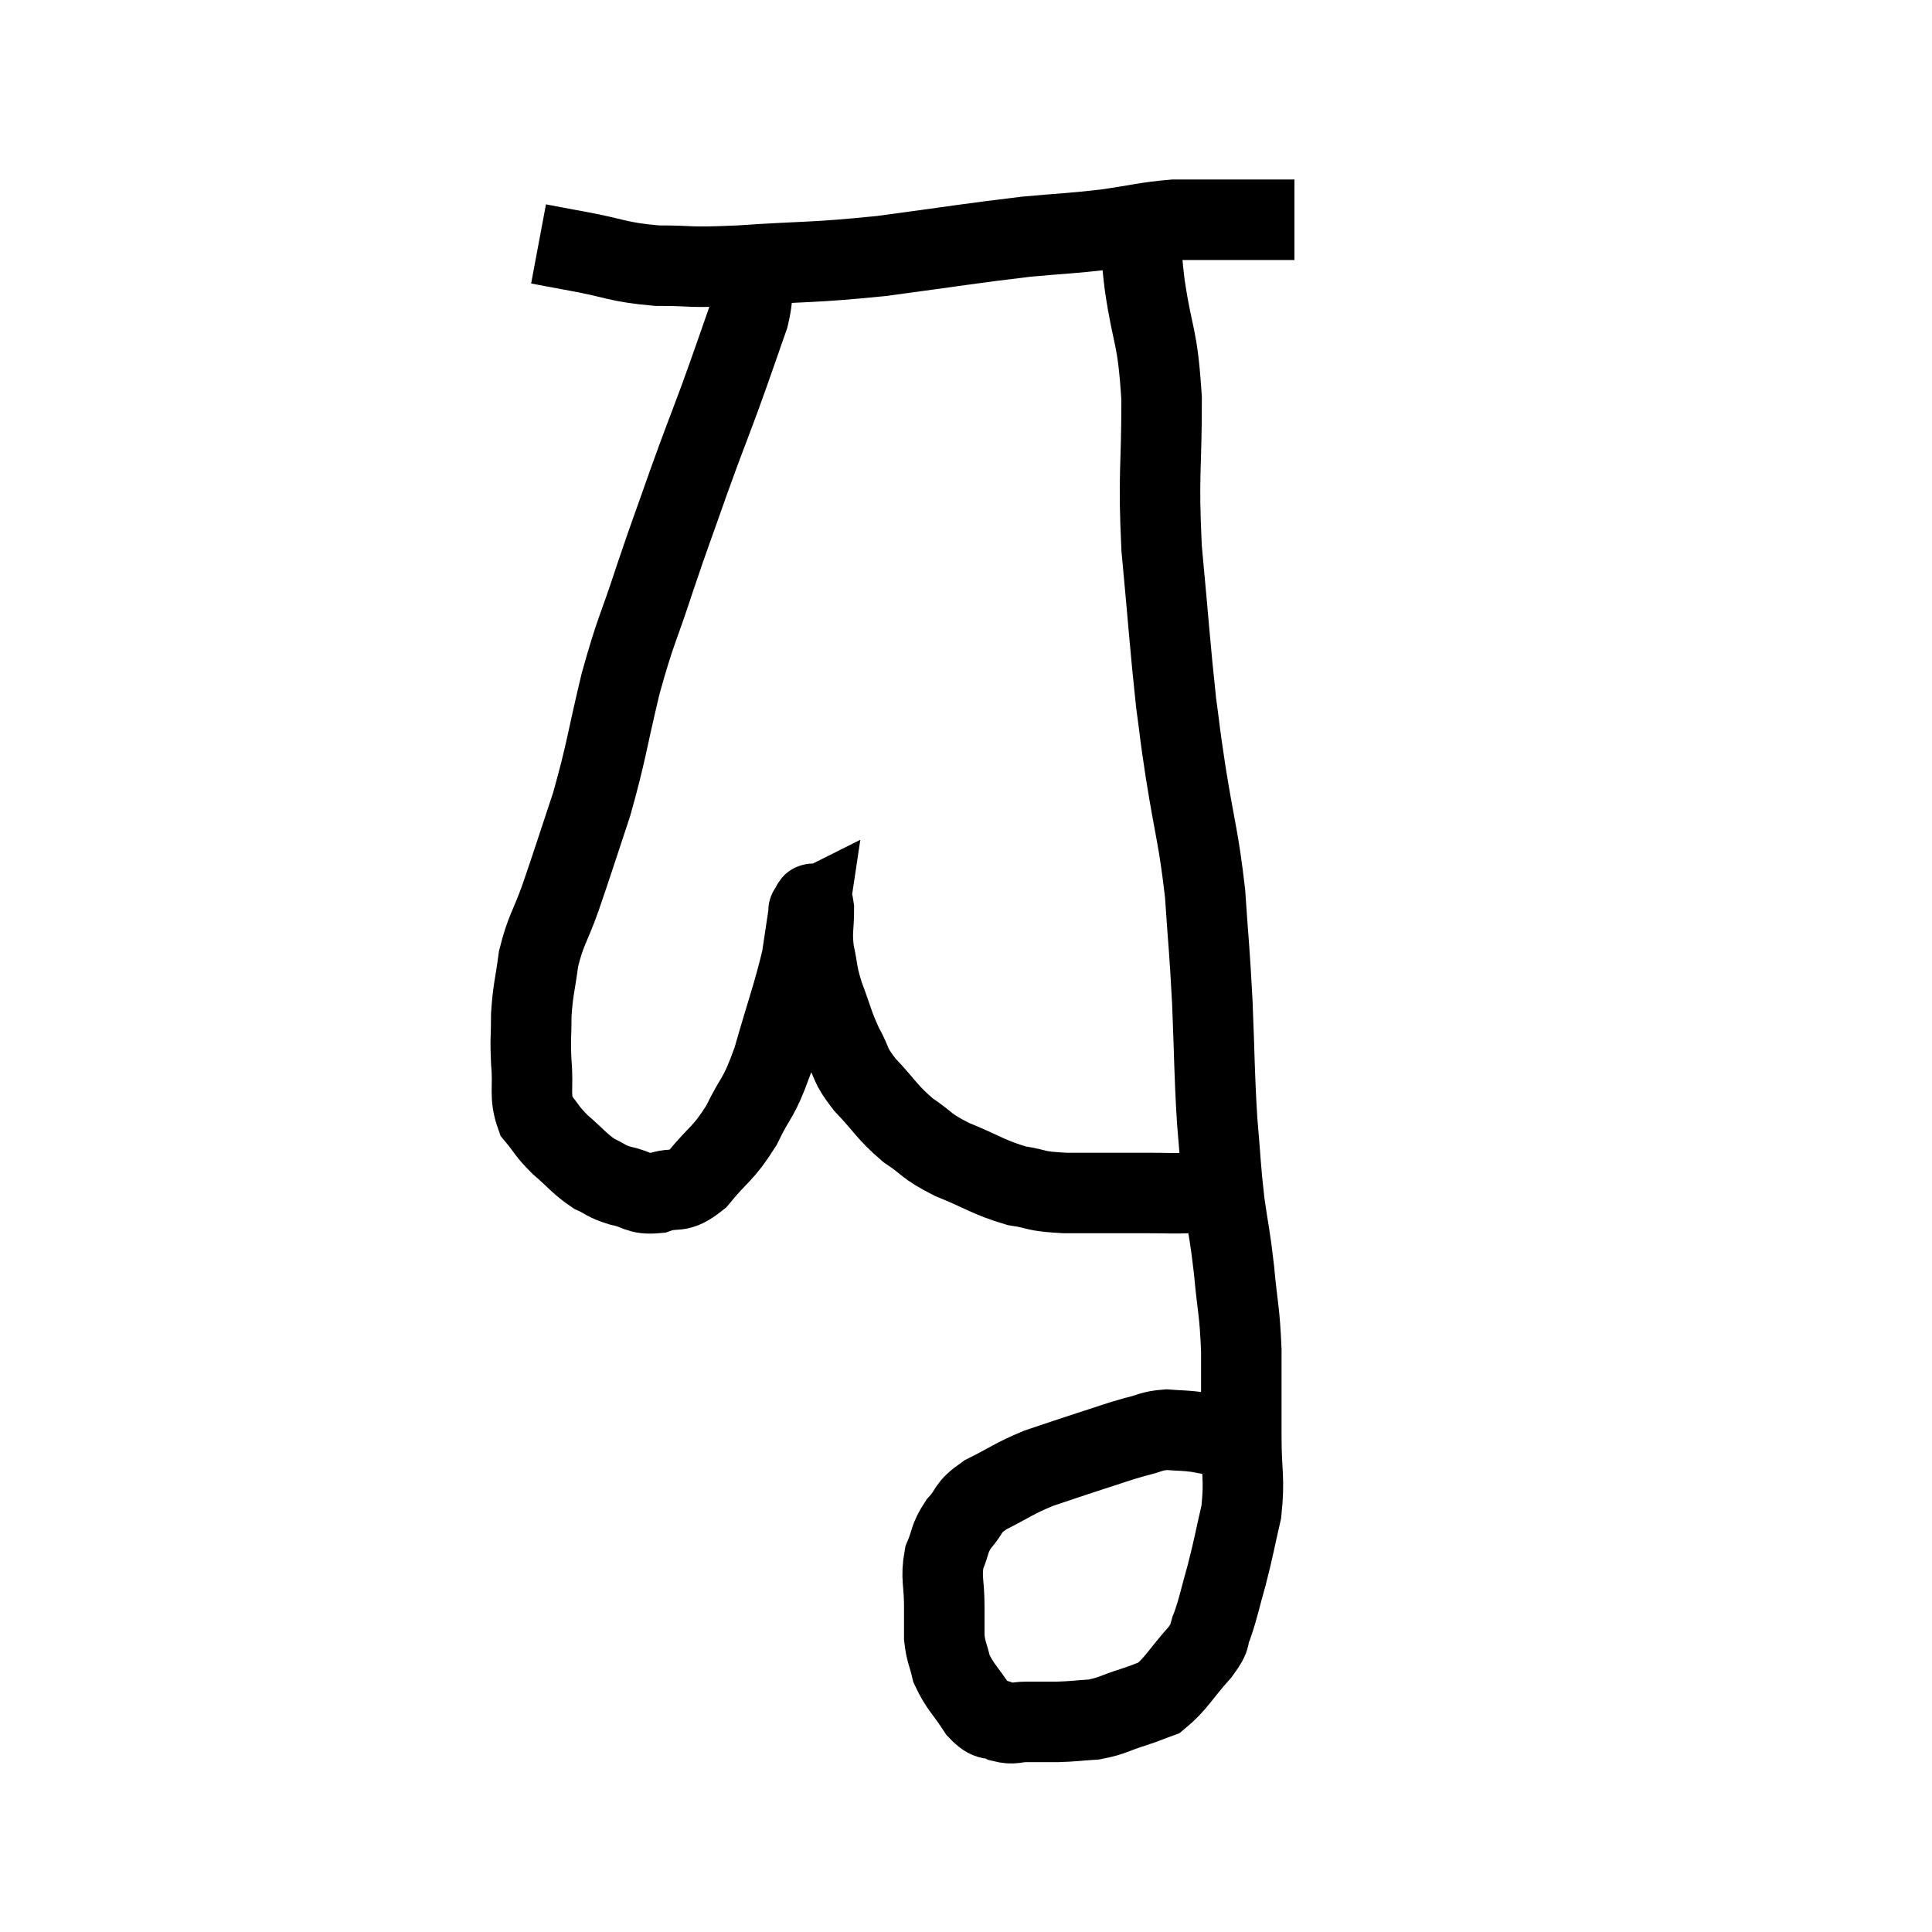 <svg width="48" height="48" viewBox="0 0 48 48" xmlns="http://www.w3.org/2000/svg"><path d="M 13.38 6.06 C 13.86 6.15, 13.605 6.105, 14.34 6.24 C 15.33 6.42, 15.315 6.51, 16.32 6.6 C 17.34 6.6, 16.965 6.66, 18.36 6.6 C 20.13 6.48, 20.115 6.54, 21.9 6.36 C 23.7 6.12, 24.105 6.045, 25.5 5.88 C 26.49 5.79, 26.565 5.805, 27.48 5.7 C 28.32 5.58, 28.455 5.52, 29.16 5.46 C 29.73 5.46, 29.895 5.46, 30.3 5.46 C 30.54 5.46, 30.51 5.46, 30.78 5.46 C 31.08 5.46, 31.08 5.46, 31.38 5.46 C 31.68 5.46, 31.785 5.46, 31.98 5.46 C 32.07 5.46, 32.115 5.46, 32.16 5.46 L 32.16 5.46" fill="none" stroke="black" stroke-width="2"></path><path d="M 28.38 5.16 C 28.38 5.55, 28.365 5.46, 28.38 5.94 C 28.41 6.51, 28.32 6.09, 28.44 7.08 C 28.65 8.49, 28.755 8.265, 28.86 9.9 C 28.86 11.76, 28.77 11.73, 28.86 13.62 C 29.04 15.54, 29.07 16.065, 29.22 17.46 C 29.34 18.33, 29.28 18.015, 29.46 19.2 C 29.7 20.7, 29.775 20.775, 29.94 22.2 C 30.03 23.55, 30.045 23.49, 30.12 24.9 C 30.18 26.37, 30.165 26.595, 30.24 27.84 C 30.33 28.86, 30.315 28.95, 30.42 29.88 C 30.54 30.72, 30.555 30.645, 30.66 31.56 C 30.75 32.55, 30.795 32.505, 30.84 33.54 C 30.84 34.62, 30.84 34.695, 30.84 35.7 C 30.84 36.63, 30.93 36.705, 30.84 37.56 C 30.66 38.34, 30.66 38.415, 30.48 39.12 C 30.3 39.75, 30.285 39.9, 30.12 40.38 C 29.97 40.71, 30.15 40.59, 29.82 41.04 C 29.31 41.61, 29.22 41.835, 28.8 42.18 C 28.47 42.3, 28.545 42.285, 28.14 42.42 C 27.66 42.57, 27.645 42.63, 27.18 42.72 C 26.73 42.75, 26.7 42.765, 26.28 42.78 C 25.89 42.78, 25.845 42.78, 25.5 42.78 C 25.2 42.78, 25.2 42.855, 24.9 42.78 C 24.6 42.63, 24.615 42.81, 24.3 42.48 C 23.97 41.97, 23.85 41.91, 23.64 41.46 C 23.55 41.07, 23.505 41.07, 23.46 40.68 C 23.46 40.29, 23.46 40.395, 23.46 39.9 C 23.46 39.3, 23.37 39.21, 23.46 38.7 C 23.64 38.28, 23.565 38.25, 23.82 37.86 C 24.15 37.5, 23.985 37.485, 24.48 37.14 C 25.14 36.81, 25.155 36.75, 25.8 36.48 C 26.43 36.27, 26.46 36.255, 27.06 36.06 C 27.63 35.88, 27.72 35.835, 28.2 35.7 C 28.59 35.61, 28.59 35.55, 28.98 35.52 C 29.37 35.55, 29.415 35.535, 29.76 35.58 C 30.06 35.64, 30.045 35.625, 30.36 35.7 C 30.69 35.79, 30.78 35.79, 31.02 35.88 C 31.17 35.97, 31.245 36.015, 31.32 36.06 C 31.32 36.06, 31.32 36.06, 31.32 36.06 L 31.32 36.06" fill="none" stroke="black" stroke-width="2"></path><path d="M 18.6 6.78 C 18.6 7.32, 18.78 7.08, 18.6 7.86 C 18.24 8.88, 18.255 8.865, 17.88 9.9 C 17.49 10.95, 17.505 10.875, 17.1 12 C 16.68 13.2, 16.68 13.155, 16.26 14.4 C 15.84 15.69, 15.81 15.585, 15.42 16.98 C 15.06 18.48, 15.075 18.645, 14.7 19.98 C 14.31 21.15, 14.25 21.36, 13.92 22.32 C 13.65 23.07, 13.56 23.1, 13.38 23.82 C 13.29 24.51, 13.245 24.555, 13.2 25.2 C 13.2 25.8, 13.17 25.77, 13.2 26.4 C 13.26 27.06, 13.14 27.21, 13.32 27.72 C 13.62 28.08, 13.56 28.08, 13.92 28.44 C 14.34 28.8, 14.385 28.905, 14.76 29.16 C 15.09 29.31, 15.03 29.34, 15.42 29.46 C 15.87 29.55, 15.84 29.685, 16.32 29.64 C 16.83 29.46, 16.815 29.7, 17.34 29.28 C 17.88 28.62, 17.955 28.695, 18.42 27.96 C 18.81 27.15, 18.825 27.375, 19.2 26.34 C 19.56 25.08, 19.695 24.75, 19.92 23.82 C 20.01 23.22, 20.055 22.92, 20.1 22.62 C 20.1 22.62, 20.07 22.635, 20.1 22.62 C 20.16 22.59, 20.19 22.305, 20.22 22.56 C 20.22 23.1, 20.16 23.1, 20.22 23.64 C 20.34 24.18, 20.28 24.135, 20.46 24.72 C 20.7 25.35, 20.685 25.425, 20.94 25.98 C 21.21 26.46, 21.075 26.415, 21.48 26.94 C 22.02 27.51, 22.02 27.615, 22.56 28.08 C 23.1 28.44, 22.965 28.455, 23.64 28.8 C 24.45 29.13, 24.555 29.25, 25.26 29.46 C 25.86 29.55, 25.635 29.595, 26.46 29.64 C 27.51 29.64, 27.795 29.64, 28.56 29.64 C 29.04 29.64, 29.13 29.655, 29.52 29.64 C 29.82 29.61, 29.925 29.595, 30.12 29.58 C 30.21 29.58, 30.255 29.58, 30.3 29.58 C 30.3 29.58, 30.3 29.58, 30.3 29.58 C 30.3 29.58, 30.3 29.58, 30.3 29.58 L 30.3 29.58" fill="none" stroke="black" stroke-width="2"></path></svg>